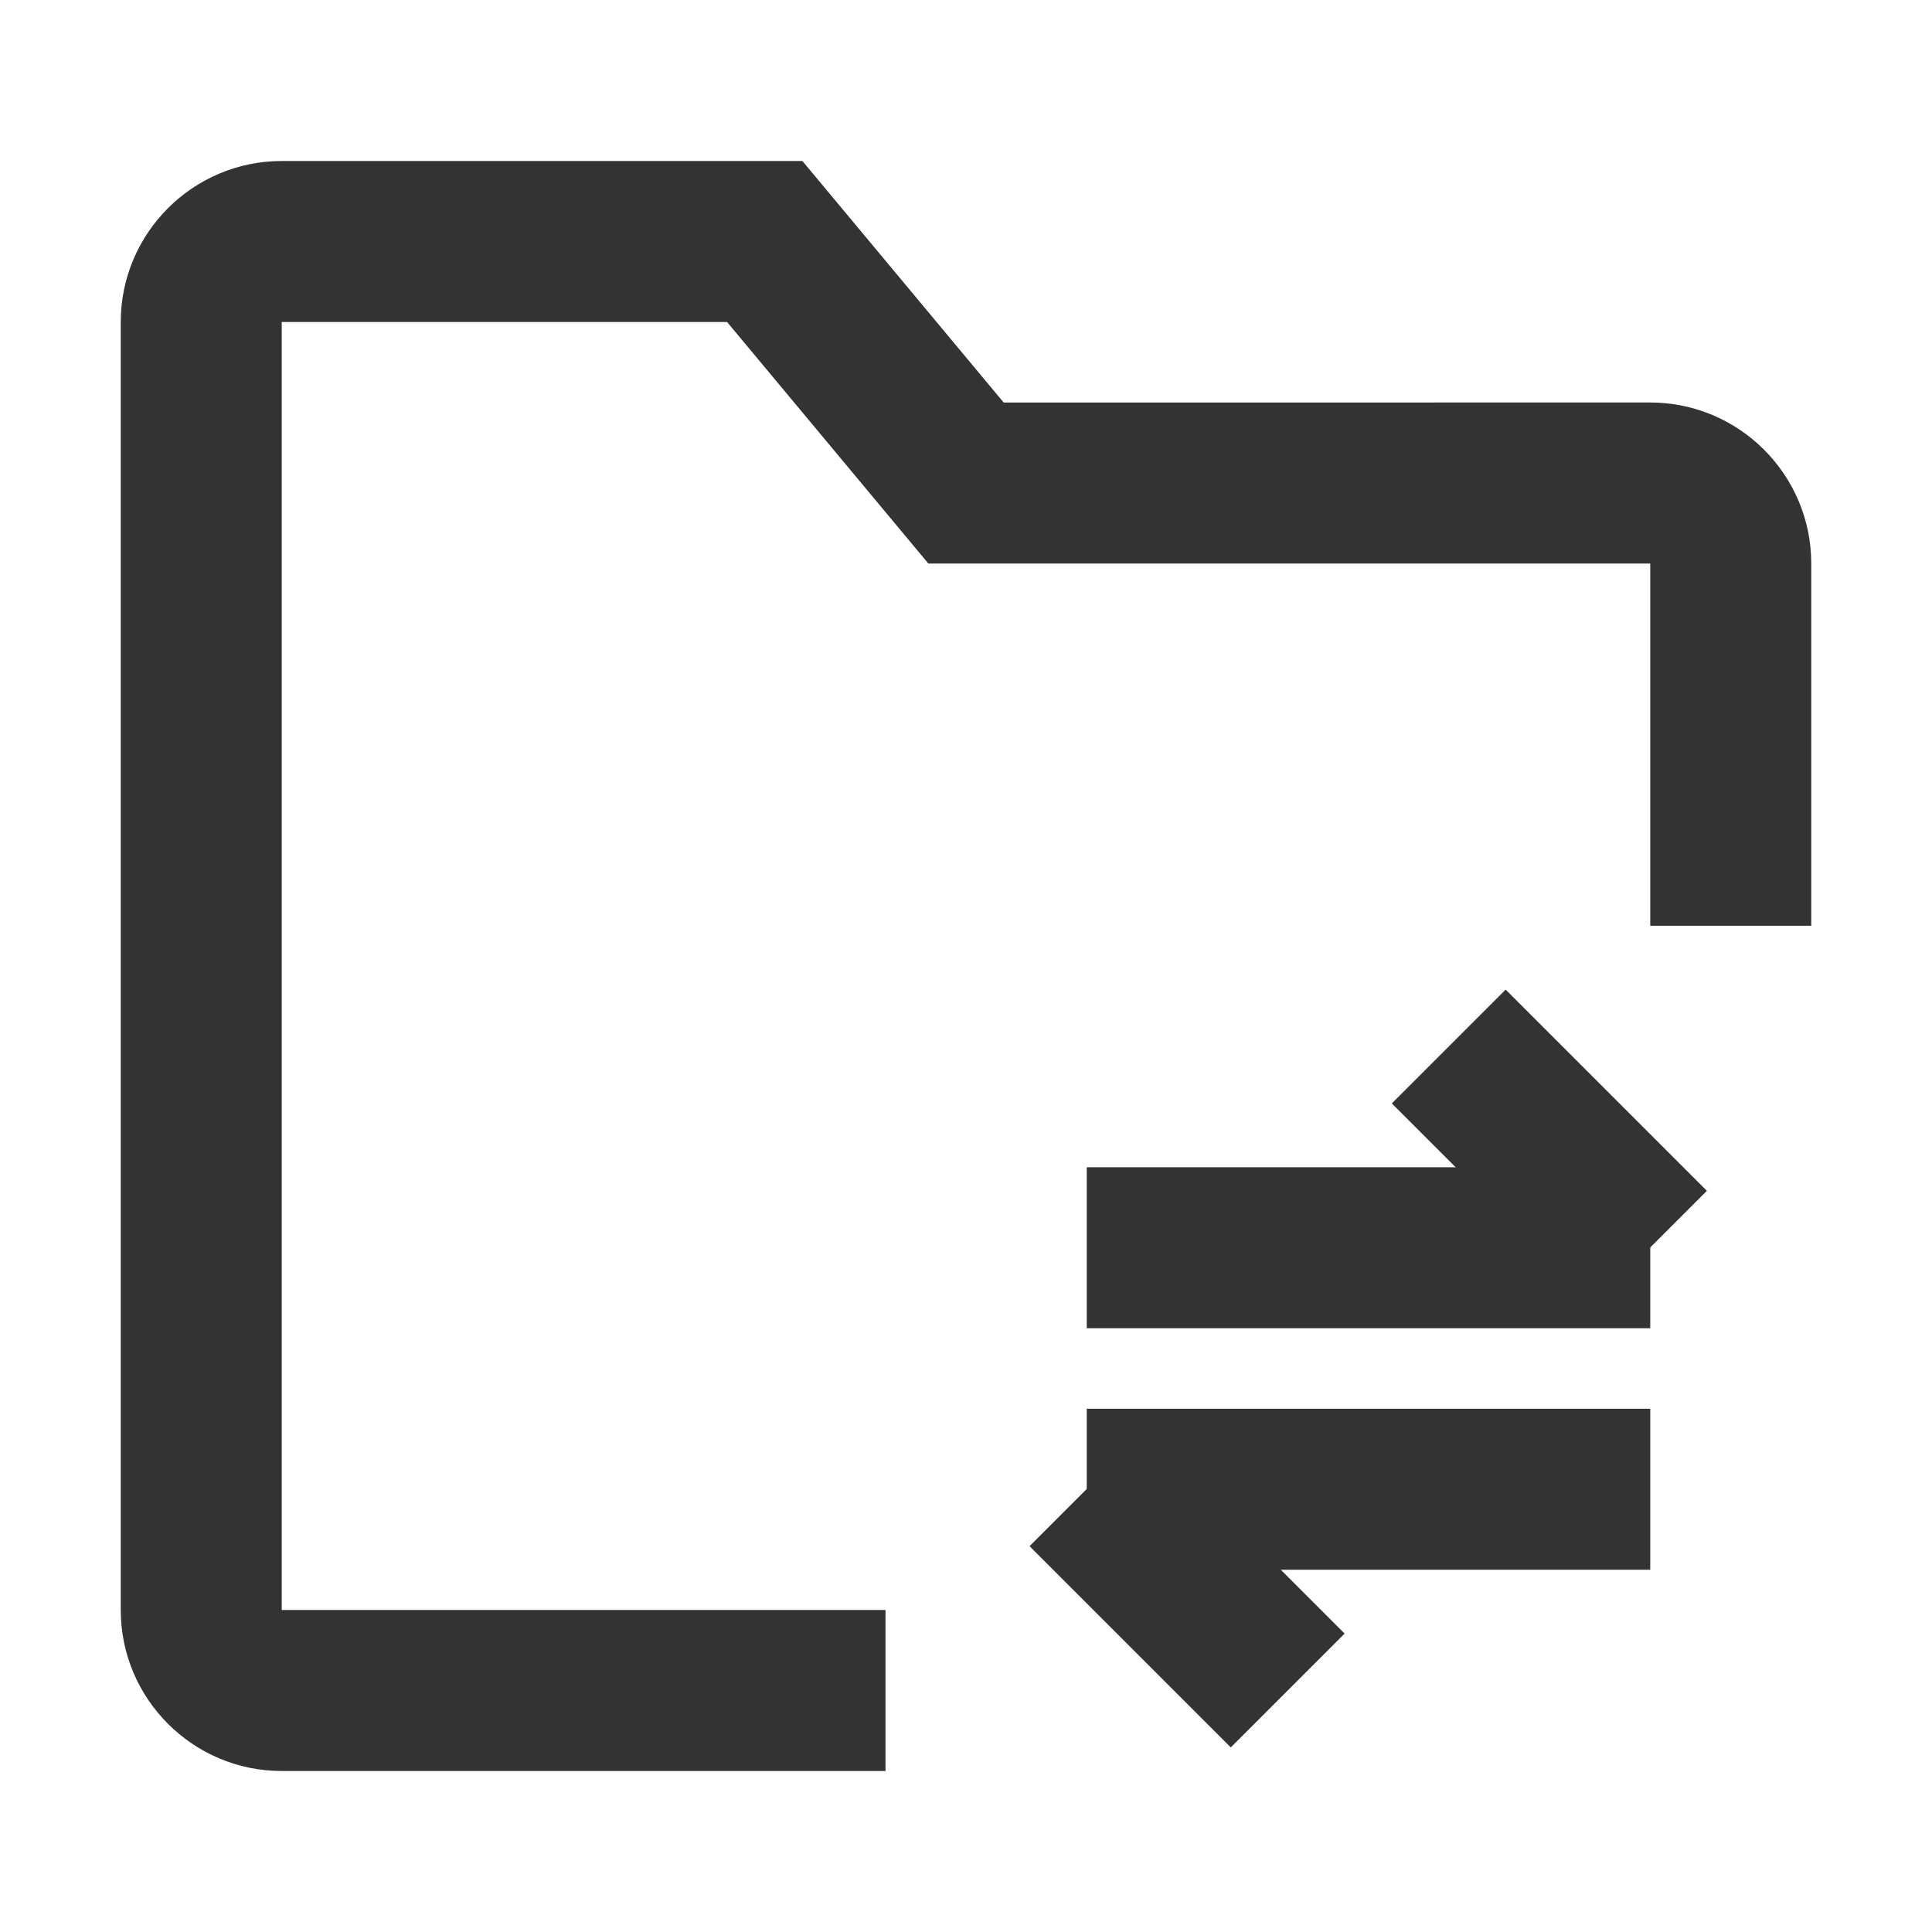 <?xml version="1.0" encoding="iso-8859-1"?>
<svg version="1.1" id="&#x56FE;&#x5C42;_1" xmlns="http://www.w3.org/2000/svg" xmlns:xlink="http://www.w3.org/1999/xlink" x="0px"
	 y="0px" viewBox="0 0 24 24" style="enable-background:new 0 0 24 24;" xml:space="preserve">
<path style="fill:#333333;" d="M11,22H3.5c-1.103,0-2-0.897-2-2V4c0-1.103,0.897-2,2-2h6.468l2.5,3H20.5c1.103,0,2,0.897,2,2v4.5h-2
	V7h-8.968l-2.5-3H3.5v16H11V22z"/>
<rect x="13.5" y="14.5" style="fill:#333333;" width="7" height="2"/>
<rect x="13.5" y="17.5" style="fill:#333333;" width="7" height="2"/>
<rect x="18.25" y="12.482" transform="matrix(0.707 -0.707 0.707 0.707 -4.438 17.785)" style="fill:#333333;" width="2" height="3.536"/>
<rect x="13.75" y="17.982" transform="matrix(0.707 -0.707 0.707 0.707 -9.645 16.215)" style="fill:#333333;" width="2" height="3.536"/>
</svg>






